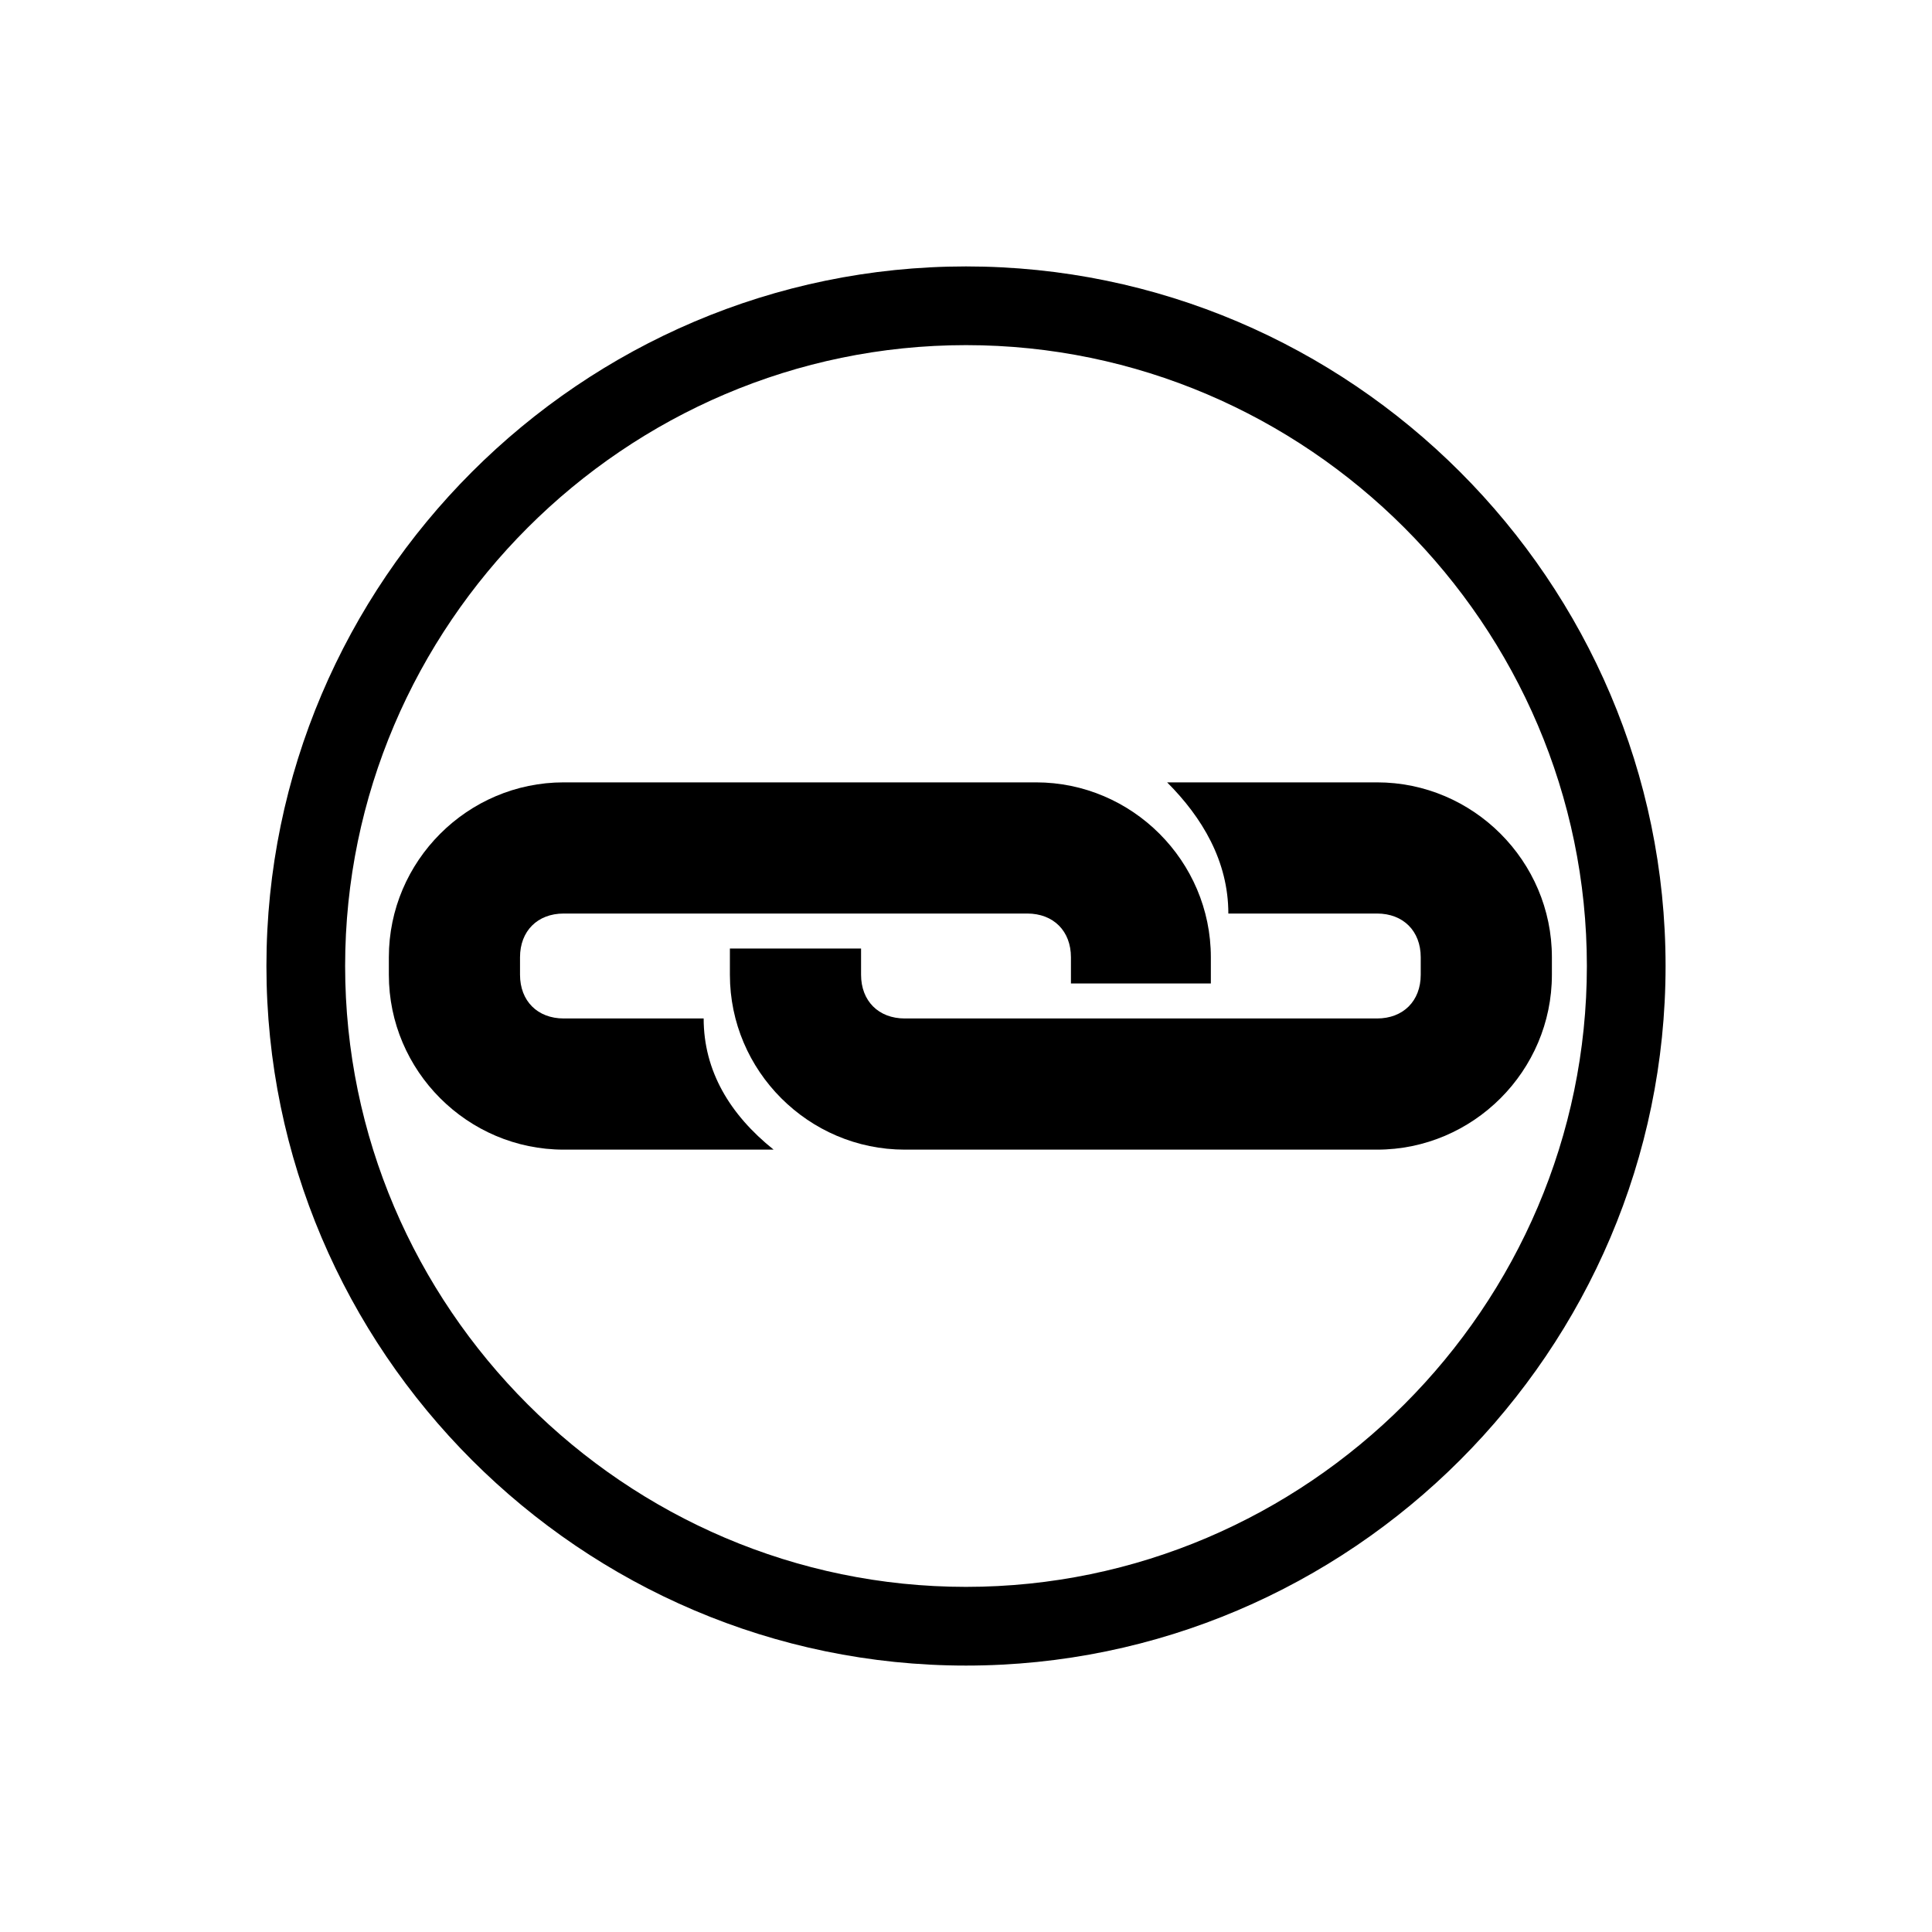 <?xml version="1.0" standalone="no"?><!DOCTYPE svg PUBLIC "-//W3C//DTD SVG 1.1//EN" "http://www.w3.org/Graphics/SVG/1.1/DTD/svg11.dtd"><svg t="1583068424209" class="icon" viewBox="0 0 1024 1024" version="1.1" xmlns="http://www.w3.org/2000/svg" p-id="1244" xmlns:xlink="http://www.w3.org/1999/xlink" width="200" height="200"><defs><style type="text/css"></style></defs><path d="M512 882.789c-203.934 0-370.789-166.855-370.789-370.789s166.855-370.789 370.789-370.789 370.789 166.855 370.789 370.789S715.934 882.789 512 882.789zM512 182.925C331.241 182.925 182.925 331.241 182.925 512s148.315 329.075 329.075 329.075 329.075-148.315 329.075-329.075S692.759 182.925 512 182.925z" p-id="1245"></path><path d="M206.099 516.635l0-9.27c0-50.983 41.714-92.697 92.697-92.697l250.282 0c50.983 0 92.697 41.714 92.697 92.697l0 9.27c0 0 0 4.635 0 4.635L567.618 521.27c0 0 0-4.635 0-4.635l0-9.27c0-13.905-9.27-23.174-23.174-23.174L539.809 484.191 479.556 484.191 391.494 484.191l-92.697 0c-13.905 0-23.174 9.27-23.174 23.174l0 9.27c0 13.905 9.27 23.174 23.174 23.174l74.158 0C372.954 567.618 386.859 590.793 410.033 609.332L298.797 609.332C247.813 609.332 206.099 567.618 206.099 516.635z" p-id="1246"></path><path d="M386.859 516.635L386.859 507.365c0 0 0-4.635 0-4.635l69.523 0c0 0 0 4.635 0 4.635l0 9.27c0 13.905 9.27 23.174 23.174 23.174l27.809 0 41.714 0 88.062 0 92.697 0c13.905 0 23.174-9.27 23.174-23.174l0-9.27c0-13.905-9.27-23.174-23.174-23.174L651.046 484.191c0-27.809-13.905-50.983-32.444-69.523l111.237 0c50.983 0 92.697 41.714 92.697 92.697l0 9.27c0 50.983-41.714 92.697-92.697 92.697l-250.282 0C428.573 609.332 386.859 567.618 386.859 516.635z" p-id="1247"></path></svg>